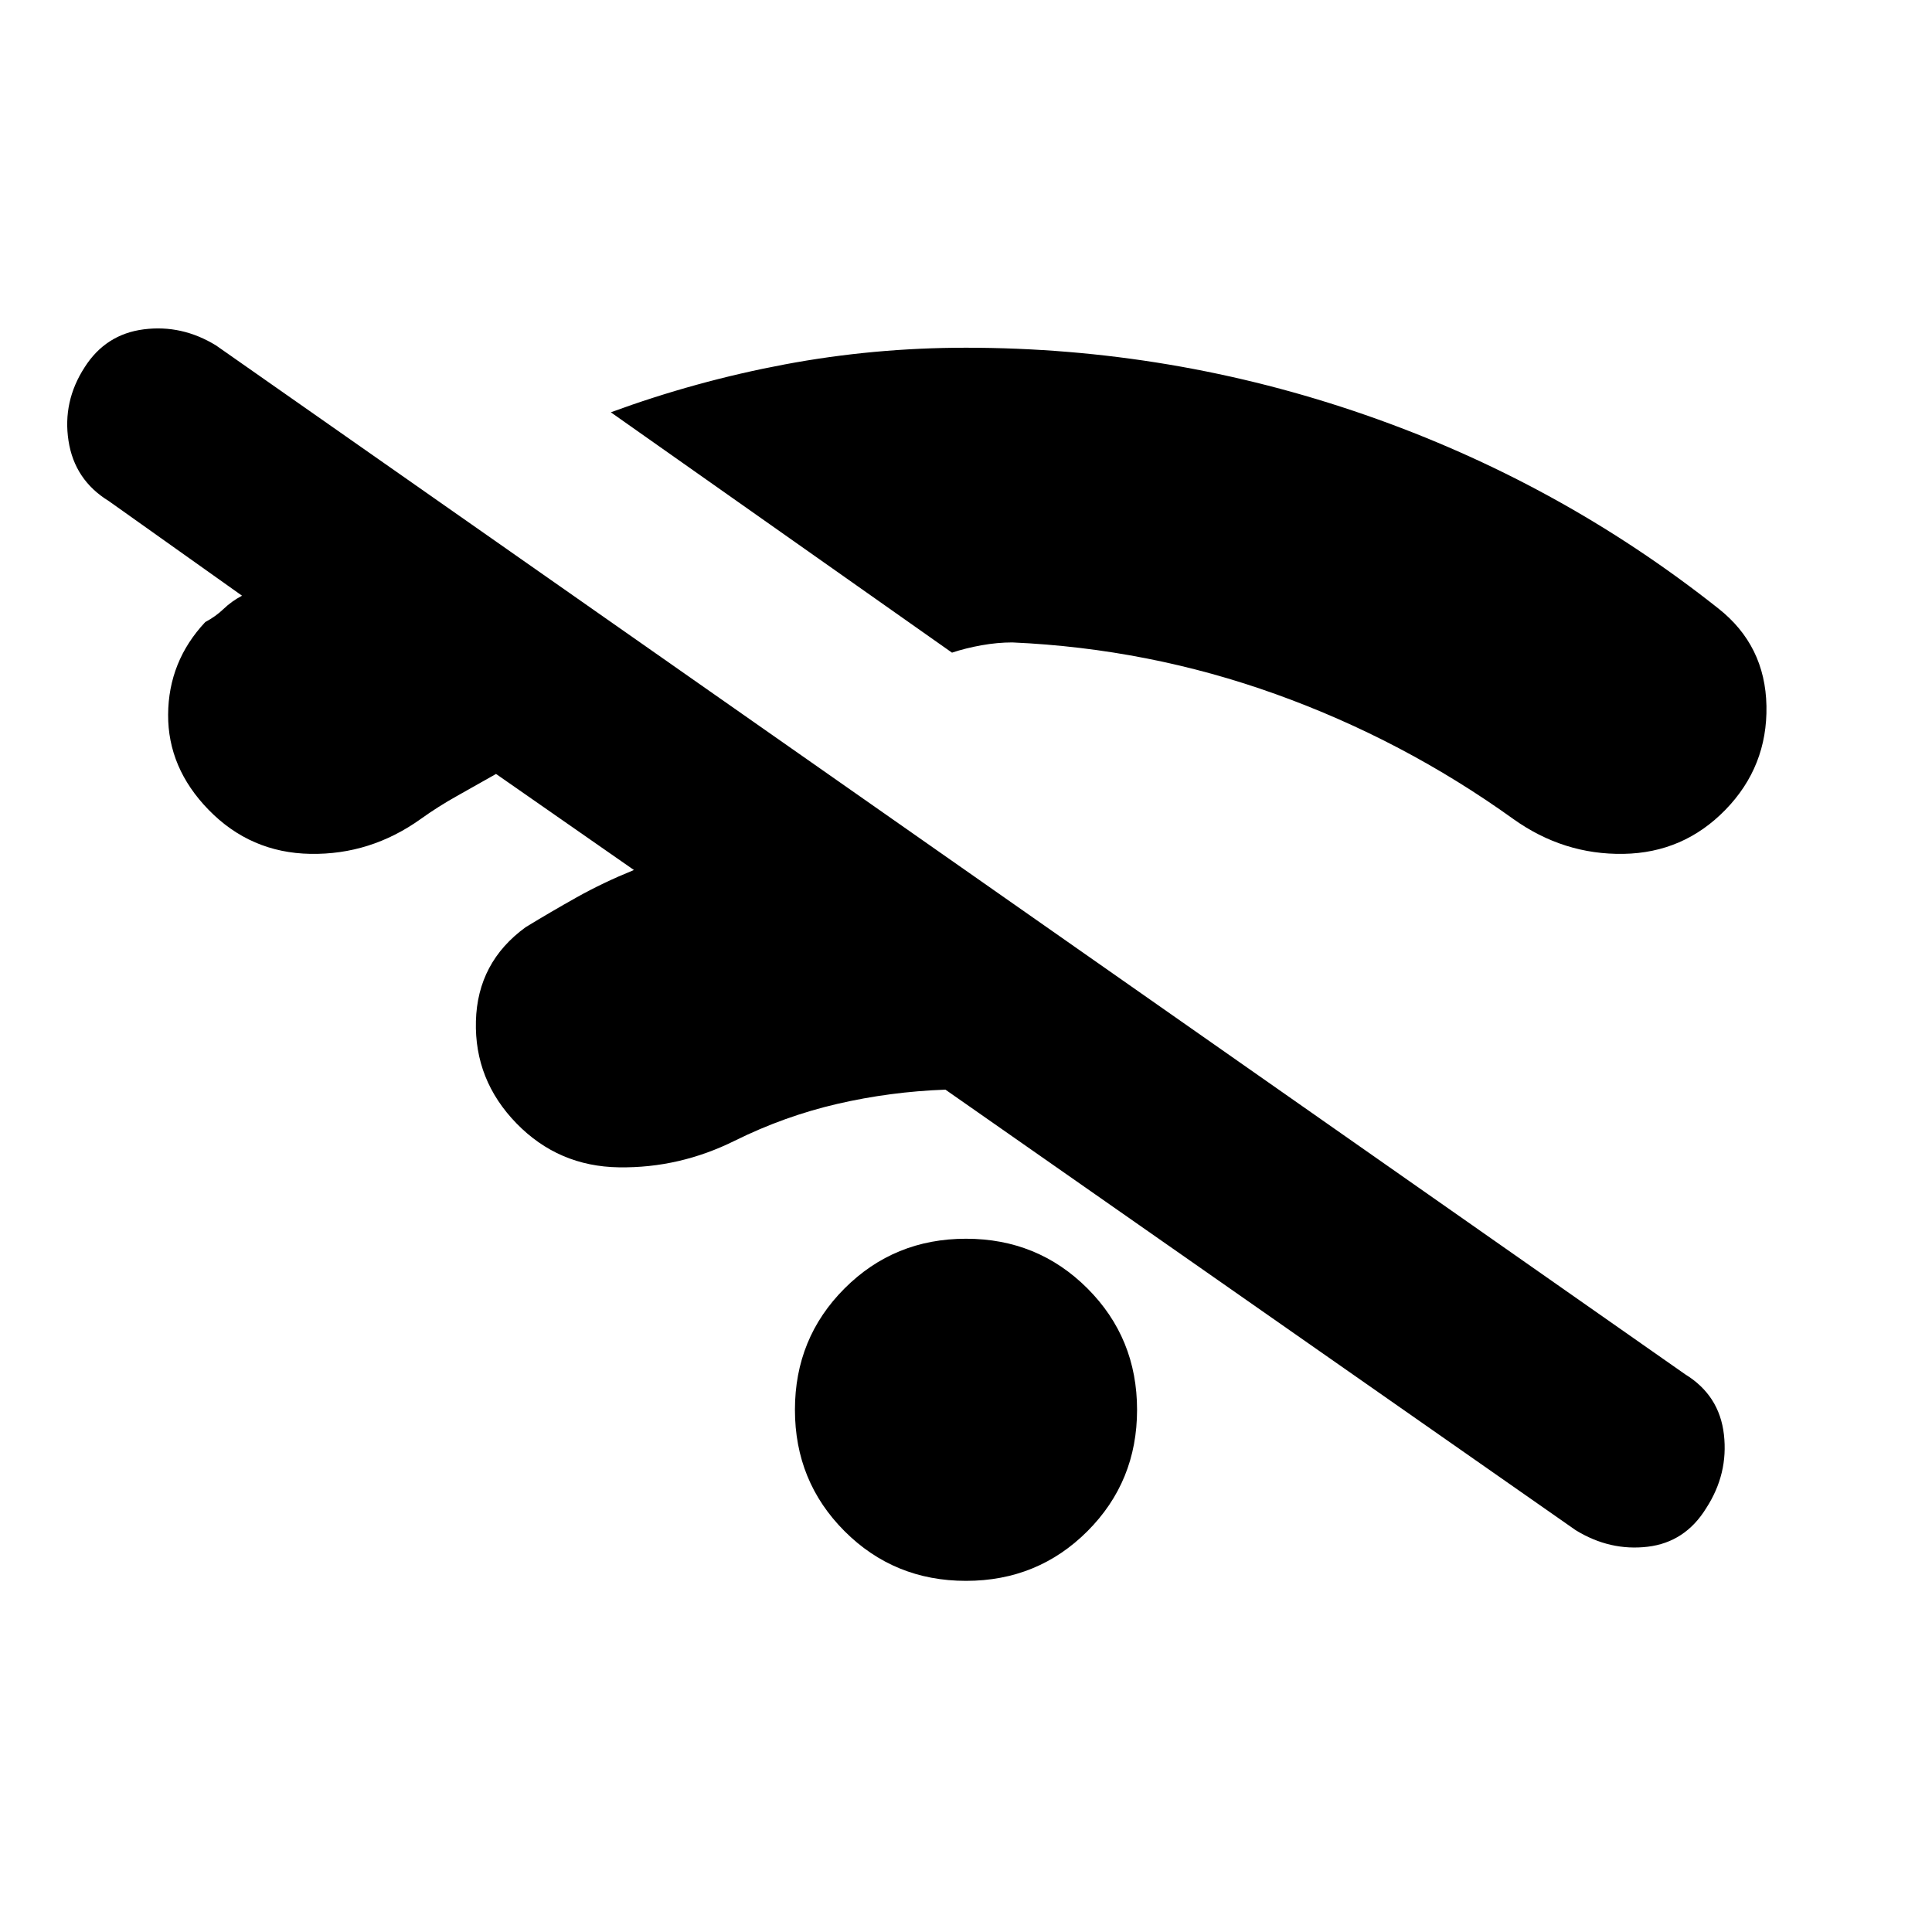 <svg xmlns="http://www.w3.org/2000/svg" height="20" viewBox="0 -960 960 960" width="20"><path d="M480-174.48q-35.65 0-60.33-24.67Q395-223.83 395-259.48t24.67-60.32q24.68-24.68 60.33-24.68t60.33 24.68Q565-295.13 565-259.48t-24.67 60.33q-24.68 24.67-60.33 24.67ZM315-527.7l-68.52-47.73q-10.05 5.73-19.44 10.97t-18 11.42q-24.95 17.82-54.76 17.32-29.8-.5-50.63-21.89-20.26-20.82-20.11-47.3.16-26.48 18.46-46 5.17-2.74 9.13-6.55 3.96-3.8 9.13-6.54l-66.22-47.04q-17-10.44-20-29.94t8-36.5q10.44-16.43 29.37-18.87 18.94-2.43 35.94 8l730.04 511.26q17 10.44 19.22 29.94 2.22 19.5-8.78 36.5-10.44 17-29.16 19.22-18.71 2.21-35.71-8.22L469.78-418.56q-27.48 1-53.74 7.08-26.26 6.09-50.87 18.26-27.52 13.7-57.6 13.26-30.09-.43-50.92-21.82-20.95-21.52-20.17-50.83.78-29.3 24.74-46.69 12.48-7.61 25.39-14.85 12.91-7.24 28.39-13.55Zm158.04-108L303.52-755.13q42.17-15.48 86.33-23.78 44.15-8.31 90.15-8.31 102.26 0 198.46 33.41 96.19 33.42 175.32 96.11 23.39 18.4 23.96 48.48.56 30.09-20.39 51.61-20.83 21.39-50.63 21.89-29.81.5-54.76-17.32-54.74-39.31-117.98-62.02-63.24-22.72-130.98-25.72-7.35 0-15.26 1.41-7.92 1.41-14.7 3.67Z"/></svg>